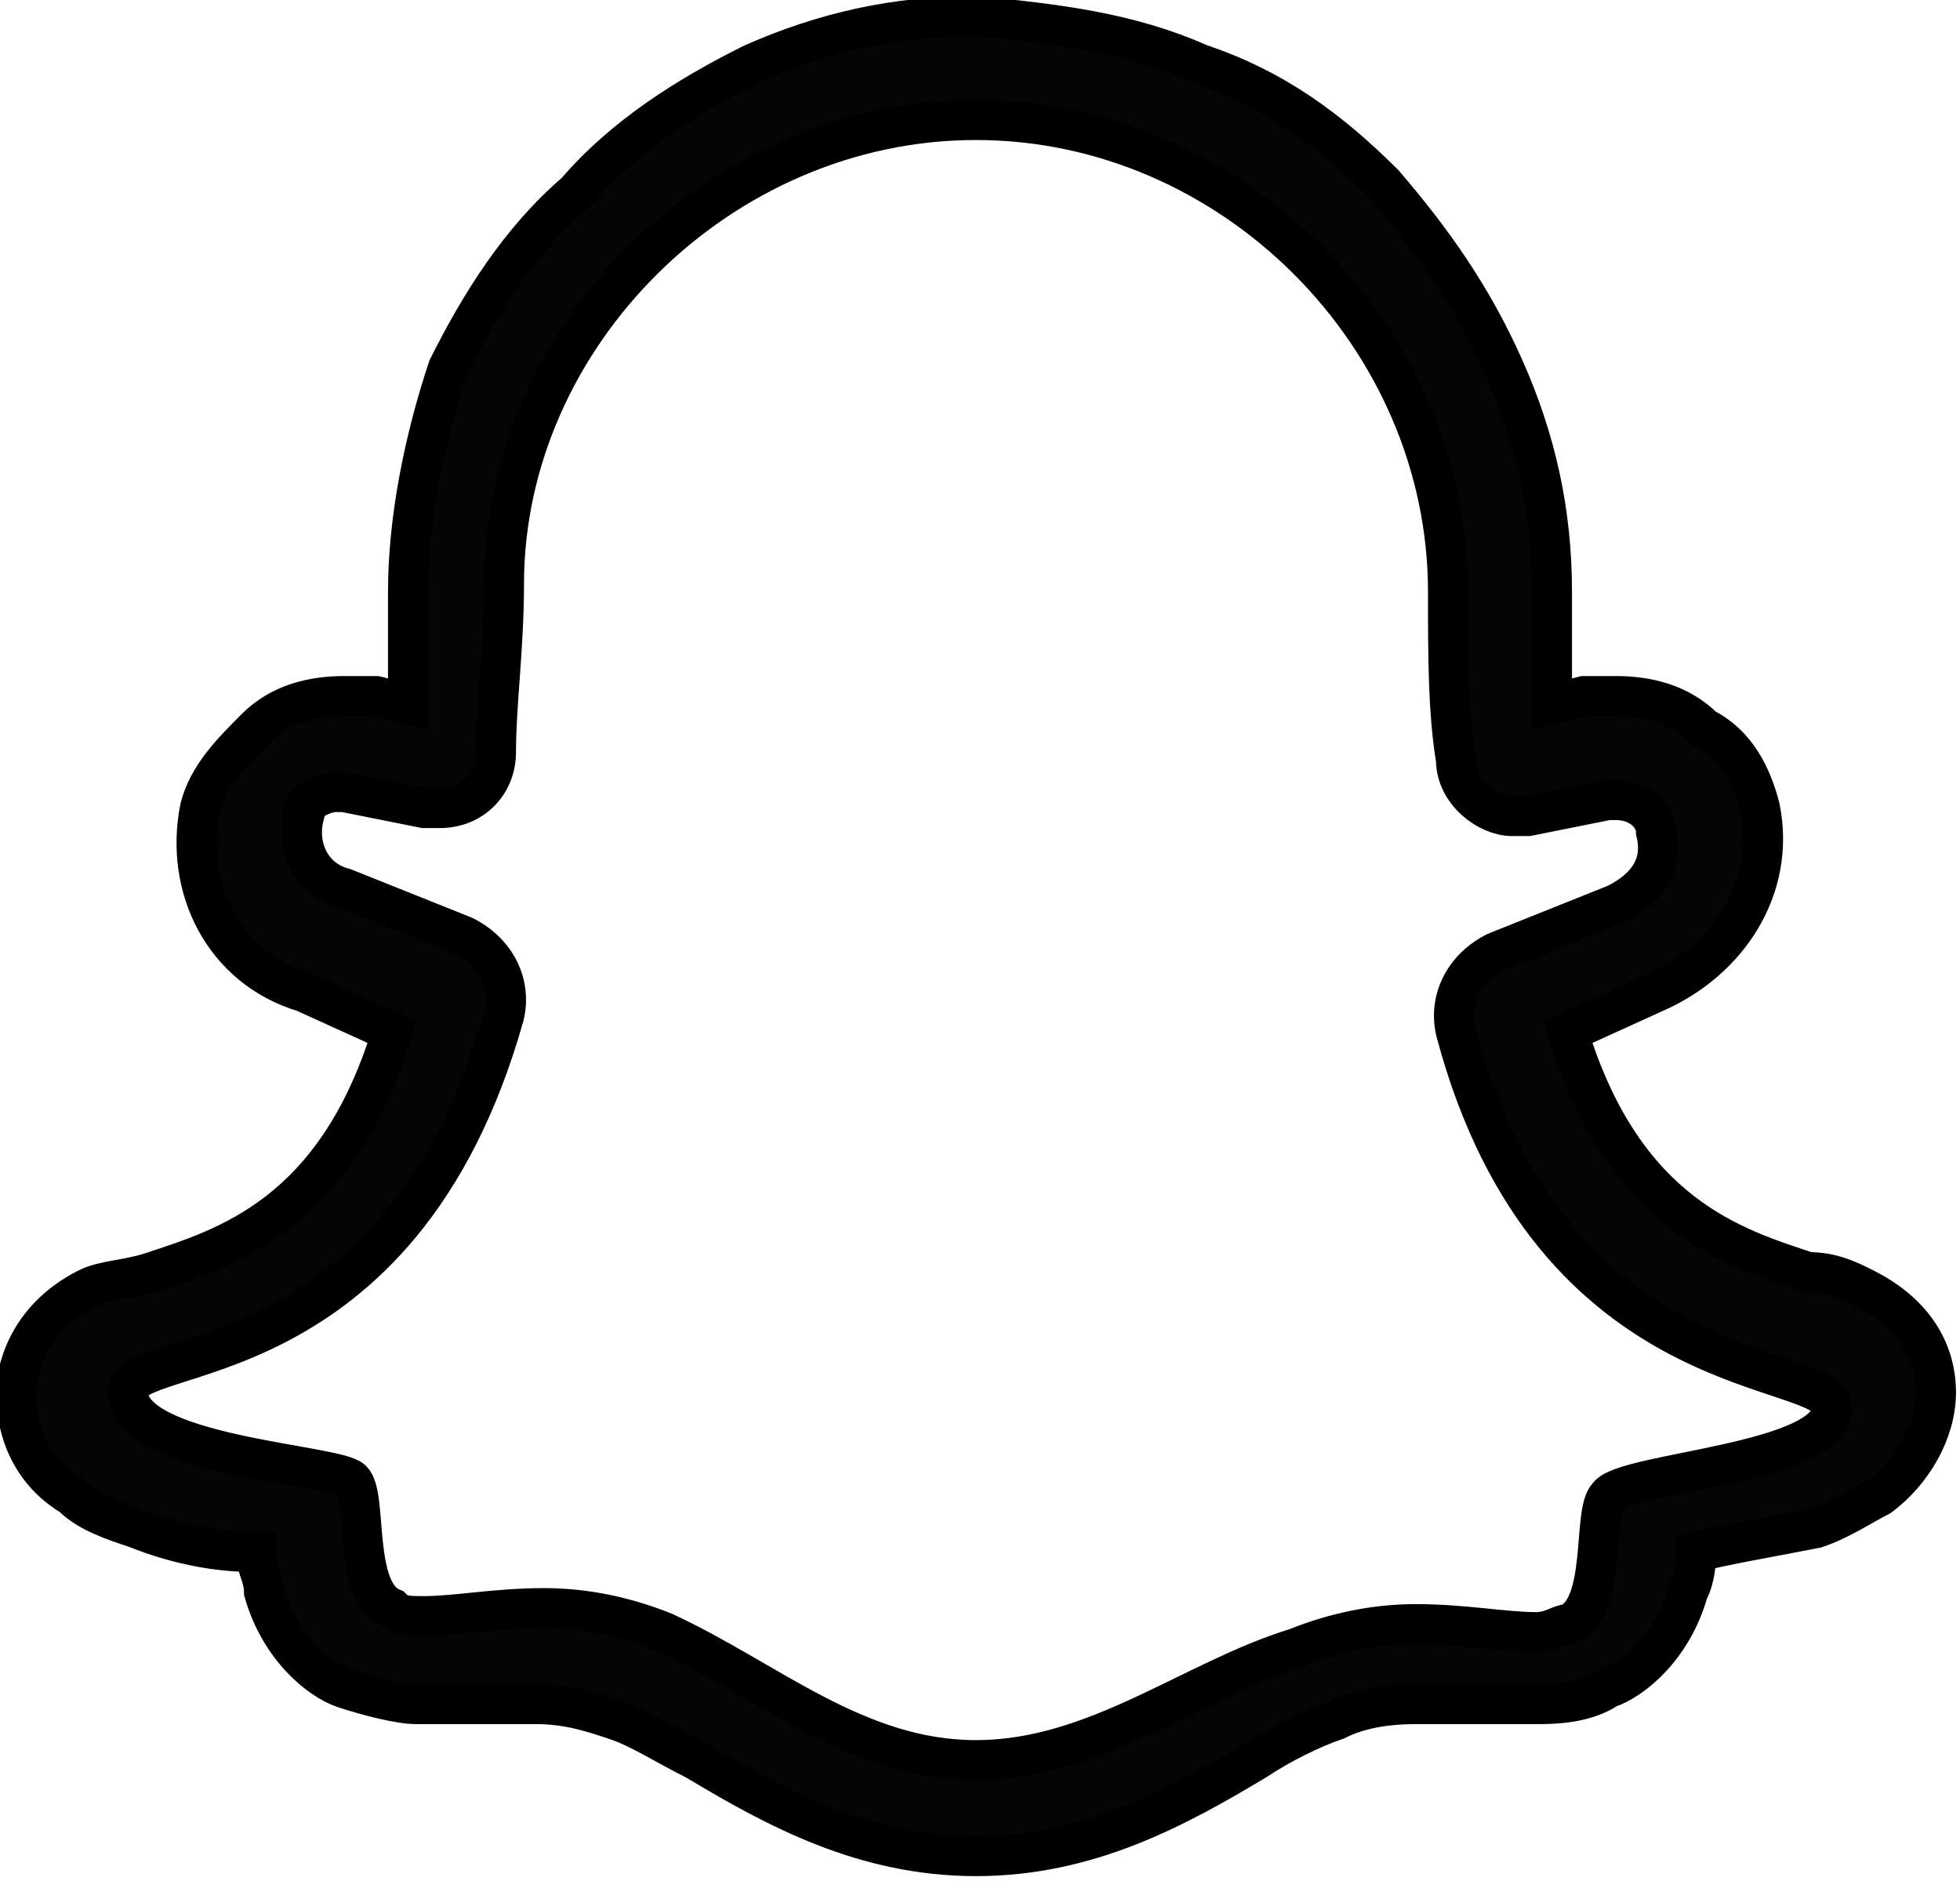 <?xml version="1.0" encoding="utf-8"?>
<!-- Generator: Adobe Illustrator 24.2.3, SVG Export Plug-In . SVG Version: 6.00 Build 0)  -->
<svg version="1.1" id="Ebene_1" xmlns="http://www.w3.org/2000/svg" xmlns:xlink="http://www.w3.org/1999/xlink" x="0px" y="0px"
	 viewBox="0 0 24.5 23.6" style="enable-background:new 0 0 24.5 23.6;" xml:space="preserve">
<style type="text/css">
	.st0{fill-rule:evenodd;clip-rule:evenodd;fill:#050505;stroke:#000000;stroke-width:0.5;}
</style>
<desc>Created with Sketch.</desc>
<g id="Icons">
	<g id="socialmedia_snapchat" transform="translate(-11, -11)">
		<g id="Shape" transform="translate(12, 12)">
			<path class="st0" d="M11.2,0.5c3.2,0,5.9,2.7,5.9,5.9c0,0.8,0,1.5,0.1,2.1c0,0.4,0.4,0.7,0.7,0.7c0.1,0,0.1,0,0.2,0l1-0.2
				c0,0,0.1,0,0.1,0c0.3,0,0.5,0.2,0.5,0.4c0.1,0.4-0.1,0.7-0.5,0.9l-1.5,0.6c-0.4,0.2-0.6,0.6-0.5,1c1.2,4.5,4.7,4.1,4.7,4.7
				c0,0.7-2.6,0.8-2.8,1.1c-0.2,0.2,0,1.4-0.5,1.6c-0.1,0-0.2,0.1-0.4,0.1c-0.4,0-0.9-0.1-1.5-0.1c-0.5,0-1,0.1-1.5,0.3
				C13.9,20,12.7,21,11.2,21S8.6,20,7.3,19.4c-0.5-0.2-1-0.3-1.5-0.3c-0.6,0-1.1,0.1-1.5,0.1c-0.2,0-0.3,0-0.4-0.1
				c-0.5-0.2-0.3-1.4-0.5-1.6c-0.2-0.2-2.8-0.3-2.8-1.1c0-0.6,3.4-0.1,4.7-4.7c0.1-0.4-0.1-0.8-0.5-1l-1.5-0.6
				c-0.4-0.1-0.6-0.5-0.5-0.9C2.7,9.1,3,8.9,3.2,8.9c0,0,0.1,0,0.1,0l1,0.2c0.1,0,0.1,0,0.2,0c0.4,0,0.7-0.3,0.7-0.7
				c0-0.6,0.1-1.3,0.1-2.1C5.3,3.2,8,0.5,11.2,0.5L11.2,0.5z M11.2-0.8L11.2-0.8L11.2-0.8c-1,0-1.9,0.2-2.8,0.6
				C7.6,0.2,6.8,0.7,6.2,1.4C5.5,2,5,2.8,4.6,3.6C4.3,4.5,4.1,5.5,4.1,6.4c0,0.5,0,0.9,0,1.4L3.7,7.7c-0.1,0-0.3,0-0.4,0
				c-0.4,0-0.8,0.1-1.1,0.4c-0.3,0.3-0.6,0.6-0.7,1c-0.2,1,0.3,2,1.3,2.3l1.1,0.5c-0.7,2.3-2.1,2.7-3,3C0.6,15,0.3,15,0.1,15.1
				c-0.8,0.4-0.9,1.1-0.9,1.3c0,0.5,0.2,1,0.7,1.3c0.2,0.2,0.5,0.3,0.8,0.4c0.5,0.2,1,0.3,1.5,0.3c0,0.2,0.1,0.3,0.1,0.5
				c0.2,0.7,0.7,1.1,1,1.2c0.3,0.1,0.7,0.2,0.9,0.2c0.2,0,0.5,0,0.7,0c0.3,0,0.5,0,0.8,0c0.4,0,0.7,0.1,1,0.2c0.3,0.1,0.6,0.3,1,0.5
				c1,0.6,2.1,1.2,3.5,1.2s2.5-0.6,3.5-1.2c0.3-0.2,0.7-0.4,1-0.5c0.2-0.1,0.5-0.2,1-0.2c0.3,0,0.6,0,0.8,0c0.3,0,0.5,0,0.7,0
				c0.2,0,0.6,0,0.9-0.2c0.3-0.1,0.8-0.5,1-1.2c0.1-0.2,0.1-0.4,0.1-0.5c0.4-0.1,1-0.2,1.5-0.3c0.3-0.1,0.6-0.3,0.8-0.4
				c0.4-0.3,0.7-0.8,0.7-1.3c0-0.3-0.1-0.9-0.9-1.3c-0.2-0.1-0.4-0.2-0.7-0.2c-0.9-0.3-2.3-0.7-3-3l1.1-0.5c0.9-0.4,1.5-1.3,1.3-2.3
				c-0.1-0.4-0.3-0.8-0.7-1c-0.3-0.3-0.7-0.4-1.1-0.4c-0.1,0-0.3,0-0.4,0l-0.4,0.1c0-0.4,0-0.9,0-1.4c0-1-0.2-1.9-0.6-2.8
				c-0.4-0.9-0.9-1.6-1.5-2.3c-0.7-0.7-1.4-1.2-2.3-1.5C13.1-0.6,12.2-0.7,11.2-0.8L11.2-0.8L11.2-0.8z"/>
		</g>
	</g>
</g>
</svg>
